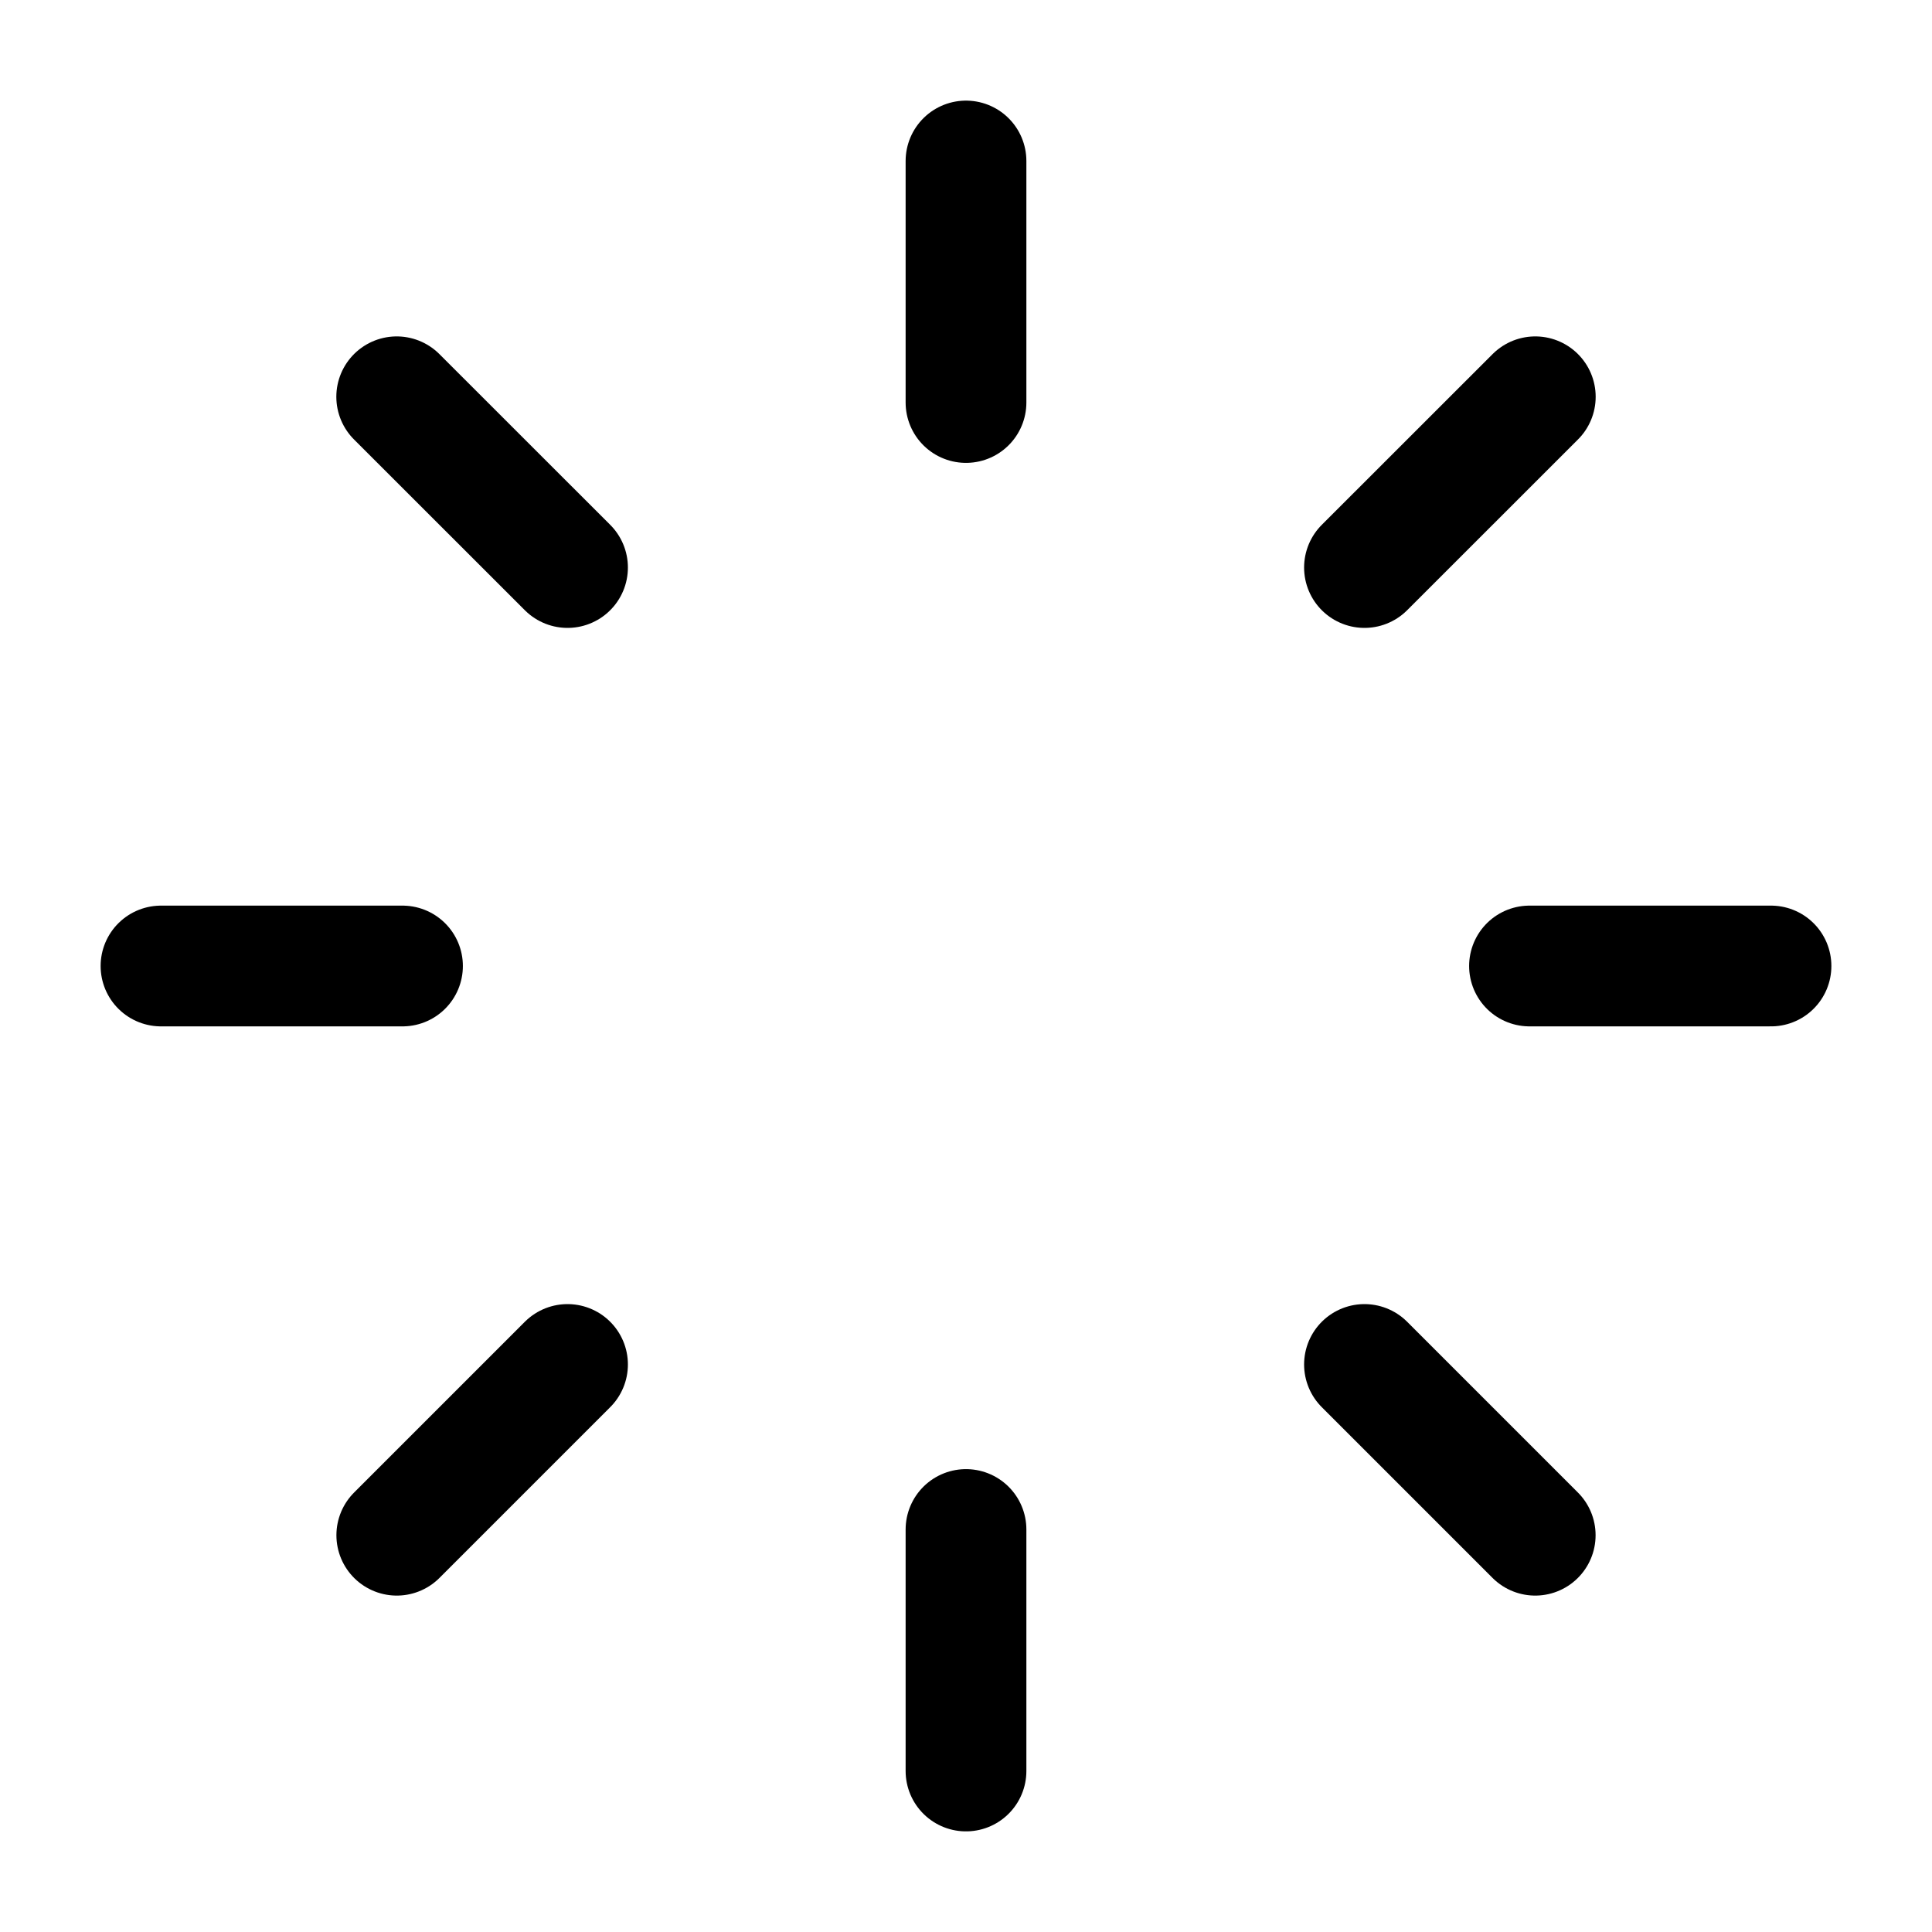 <svg width="24" height="24" fill="none" xmlns="http://www.w3.org/2000/svg"><path d="M12 2v3m0 14v3m10-10h-3M5 12H2m17.072-7.071L16.95 7.05m-9.9 9.9-2.121 2.121M4.928 4.929 7.05 7.05m9.9 9.9 2.121 2.121" stroke="currentColor" stroke-width="1.5" stroke-linecap="round" stroke-linejoin="round"/></svg>